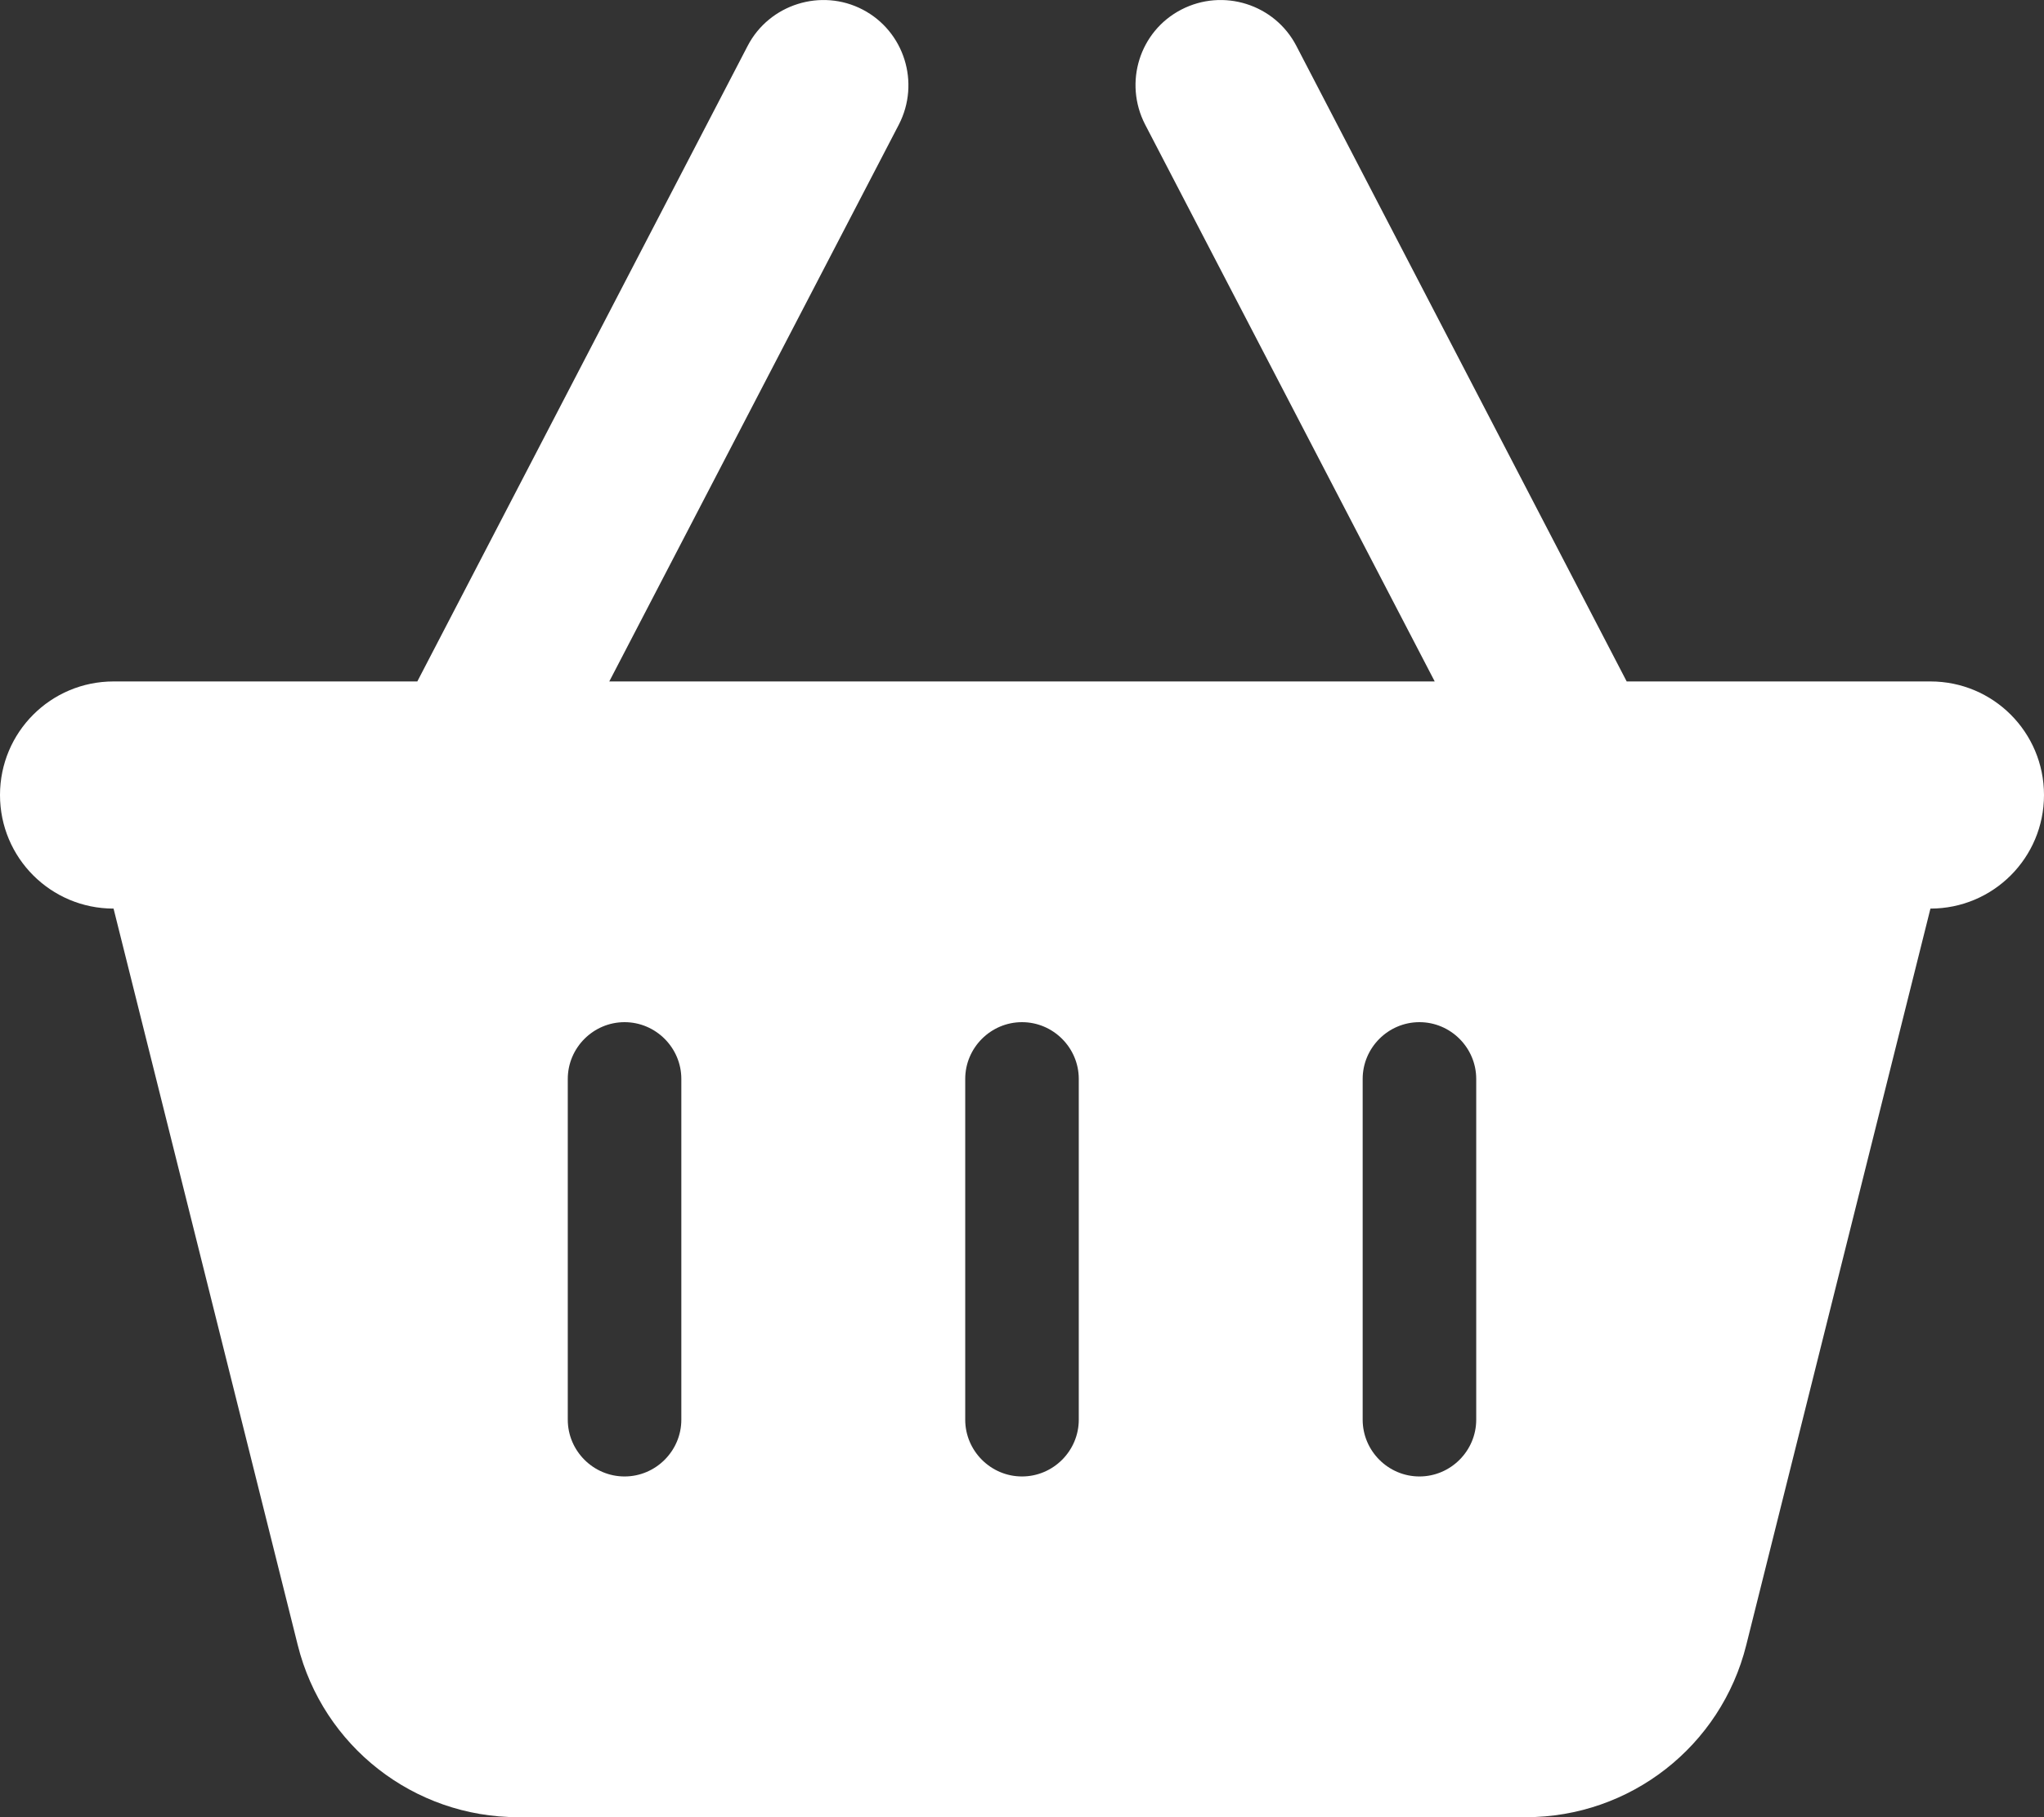 <svg width="36" height="32" viewBox="0 0 36 32" fill="none" xmlns="http://www.w3.org/2000/svg">
<rect x="0" y="0" width="36" height="32" fill="#333333" stroke="none"/>
<g clip-path="url(#clip0_58_151)">
<path d="M15.831 2.194C16.212 1.456 15.925 0.55 15.194 0.169C14.463 -0.212 13.55 0.075 13.169 0.806L7.35 12H2C0.894 12 0 12.894 0 14C0 15.106 0.894 16 2 16L5.244 28.969C5.688 30.75 7.287 32 9.125 32H26.875C28.712 32 30.312 30.75 30.756 28.969L34 16C35.106 16 36 15.106 36 14C36 12.894 35.106 12 34 12H28.65L22.831 0.806C22.45 0.075 21.544 -0.212 20.806 0.169C20.069 0.55 19.788 1.456 20.169 2.194L25.269 12H10.731L15.831 2.194ZM12 19V25C12 25.55 11.55 26 11 26C10.45 26 10 25.55 10 25V19C10 18.45 10.45 18 11 18C11.55 18 12 18.45 12 19ZM18 18C18.55 18 19 18.45 19 19V25C19 25.55 18.55 26 18 26C17.45 26 17 25.55 17 25V19C17 18.45 17.45 18 18 18ZM26 19V25C26 25.55 25.55 26 25 26C24.45 26 24 25.55 24 25V19C24 18.45 24.45 18 25 18C25.55 18 26 18.45 26 19Z" fill="white"/>
</g>
<defs>
<clipPath id="clip0_58_151">
<rect width="36" height="32" fill="white"/>
</clipPath>
</defs>
</svg>
